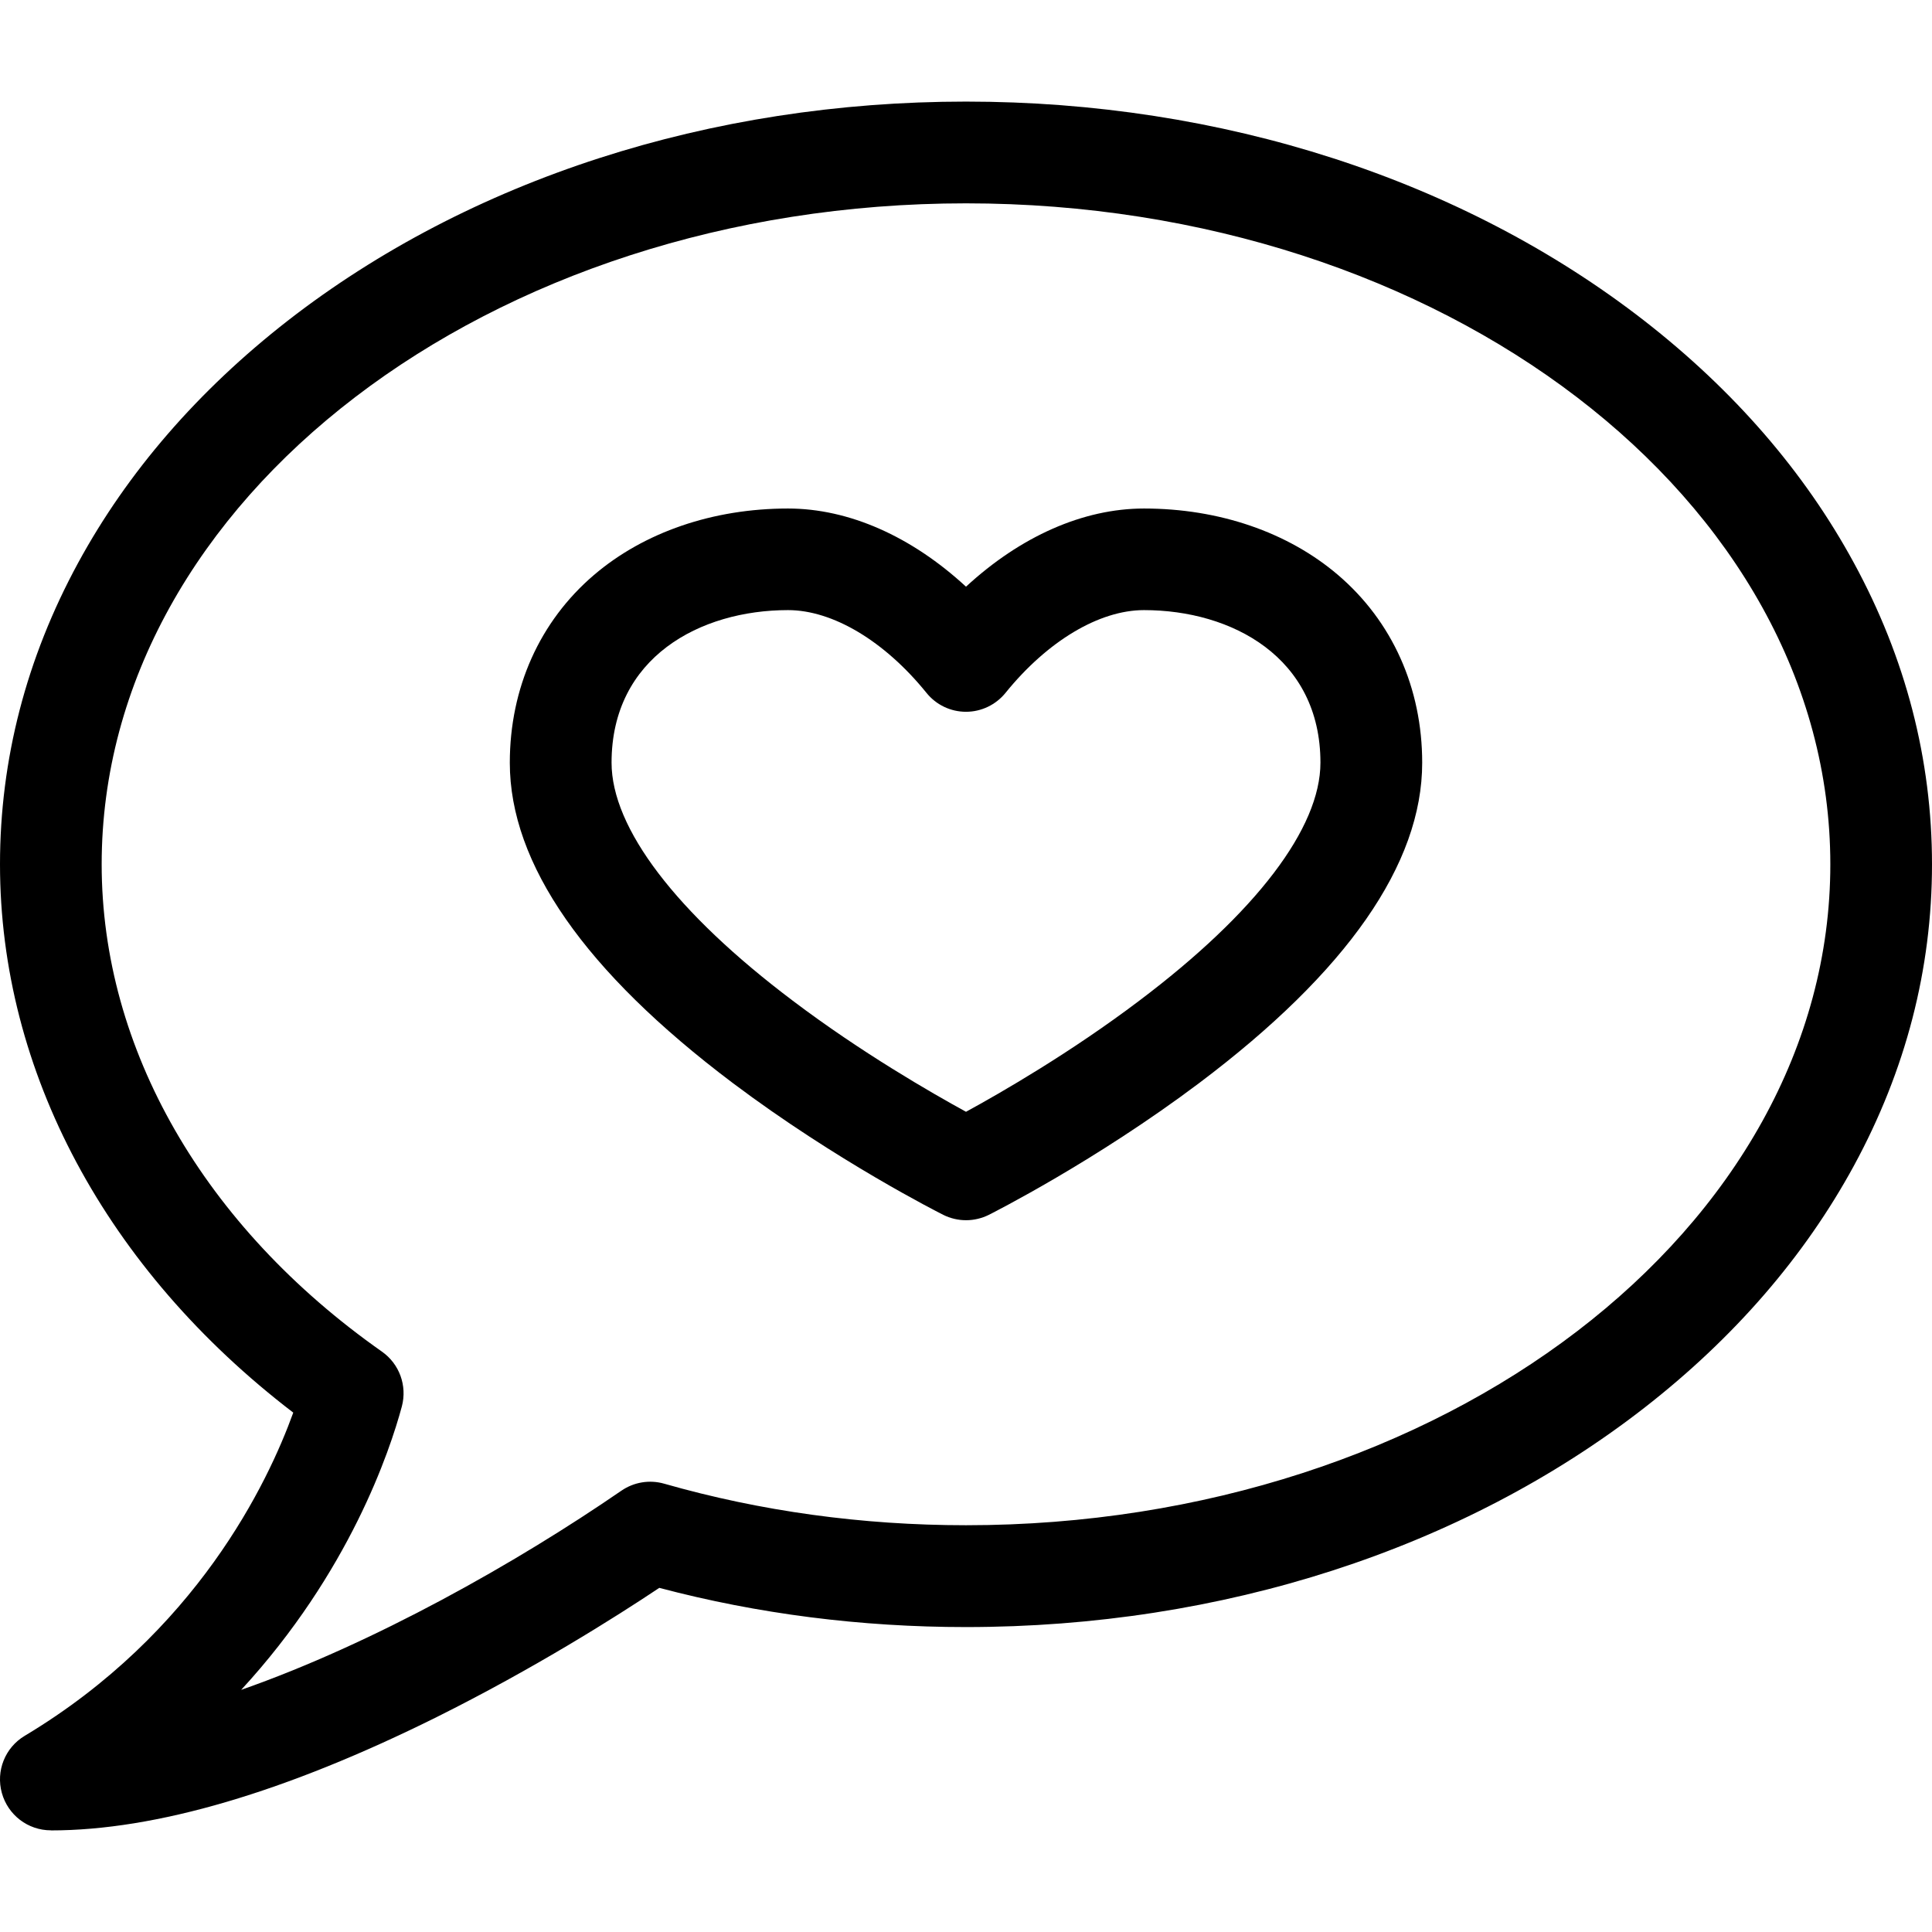 <?xml version="1.0" encoding="UTF-8"?>
<svg width="24px" height="24px" viewBox="0 0 24 24" version="1.1" xmlns="http://www.w3.org/2000/svg" xmlns:xlink="http://www.w3.org/1999/xlink">
    <!-- Generator: Sketch 61.1 (89650) - https://sketch.com -->
    <title>icon/Sharable</title>
    <desc>Created with Sketch.</desc>
    <g id="icon/Sharable" stroke="none" stroke-width="1" fill="none" fill-rule="evenodd">
        <g id="0482-bubble-heart" fill="#000000" fill-rule="nonzero">
            <path d="M0.632,22.737 C0.347,22.737 0.099,22.547 0.023,22.273 C-0.053,21.999 0.063,21.709 0.307,21.563 C2.443,20.283 3.328,18.419 3.643,17.548 C1.321,15.771 -0,13.311 -0,10.737 C-0,9.437 0.326,8.178 0.97,6.993 C1.584,5.864 2.461,4.852 3.573,3.985 C5.831,2.229 8.823,1.262 12,1.262 C15.177,1.262 18.169,2.229 20.427,3.985 C21.539,4.851 22.416,5.862 23.03,6.993 C23.674,8.176 24,9.436 24,10.737 C24,12.038 23.674,13.296 23.03,14.481 C22.416,15.61 21.539,16.622 20.427,17.488 C18.169,19.244 15.177,20.212 12,20.212 C10.695,20.212 9.414,20.049 8.19,19.725 C7.648,20.087 6.635,20.727 5.425,21.33 C3.546,22.264 1.934,22.738 0.633,22.738 L0.632,22.737 Z M12,2.526 C6.08,2.526 1.263,6.21 1.263,10.737 C1.263,13.029 2.533,15.236 4.744,16.79 C4.962,16.943 5.06,17.214 4.992,17.471 C4.844,18.021 4.341,19.533 2.996,20.992 C4.641,20.416 6.412,19.417 7.719,18.518 C7.875,18.411 8.069,18.379 8.251,18.431 C9.448,18.773 10.71,18.947 12,18.947 C17.92,18.947 22.737,15.264 22.737,10.737 C22.737,6.21 17.92,2.526 12,2.526 Z" id="Shape"></path>
            <path d="M12,15.158 C11.903,15.158 11.805,15.135 11.717,15.091 C11.664,15.064 10.392,14.423 9.102,13.453 C7.264,12.069 6.333,10.731 6.333,9.475 C6.333,8.547 6.705,7.718 7.378,7.143 C8.002,6.61 8.859,6.317 9.789,6.317 C10.545,6.317 11.324,6.664 12,7.288 C12.676,6.664 13.455,6.317 14.211,6.317 C15.141,6.317 15.998,6.61 16.622,7.143 C17.296,7.719 17.667,8.547 17.667,9.475 C17.667,10.732 16.734,12.071 14.898,13.453 C13.608,14.423 12.337,15.064 12.284,15.091 C12.195,15.135 12.099,15.158 12.001,15.158 L12,15.158 Z M9.789,7.579 C8.698,7.579 7.597,8.165 7.597,9.474 C7.597,10.286 8.396,11.337 9.849,12.432 C10.701,13.076 11.568,13.574 12,13.811 C12.433,13.575 13.299,13.076 14.151,12.432 C15.604,11.337 16.403,10.286 16.403,9.474 C16.403,8.165 15.302,7.579 14.211,7.579 C13.655,7.579 13.012,7.963 12.491,8.607 C12.371,8.755 12.191,8.842 12,8.842 C11.809,8.842 11.629,8.756 11.509,8.607 C10.988,7.963 10.345,7.579 9.789,7.579 Z" id="Shape"></path>
        </g>
    </g>
</svg>